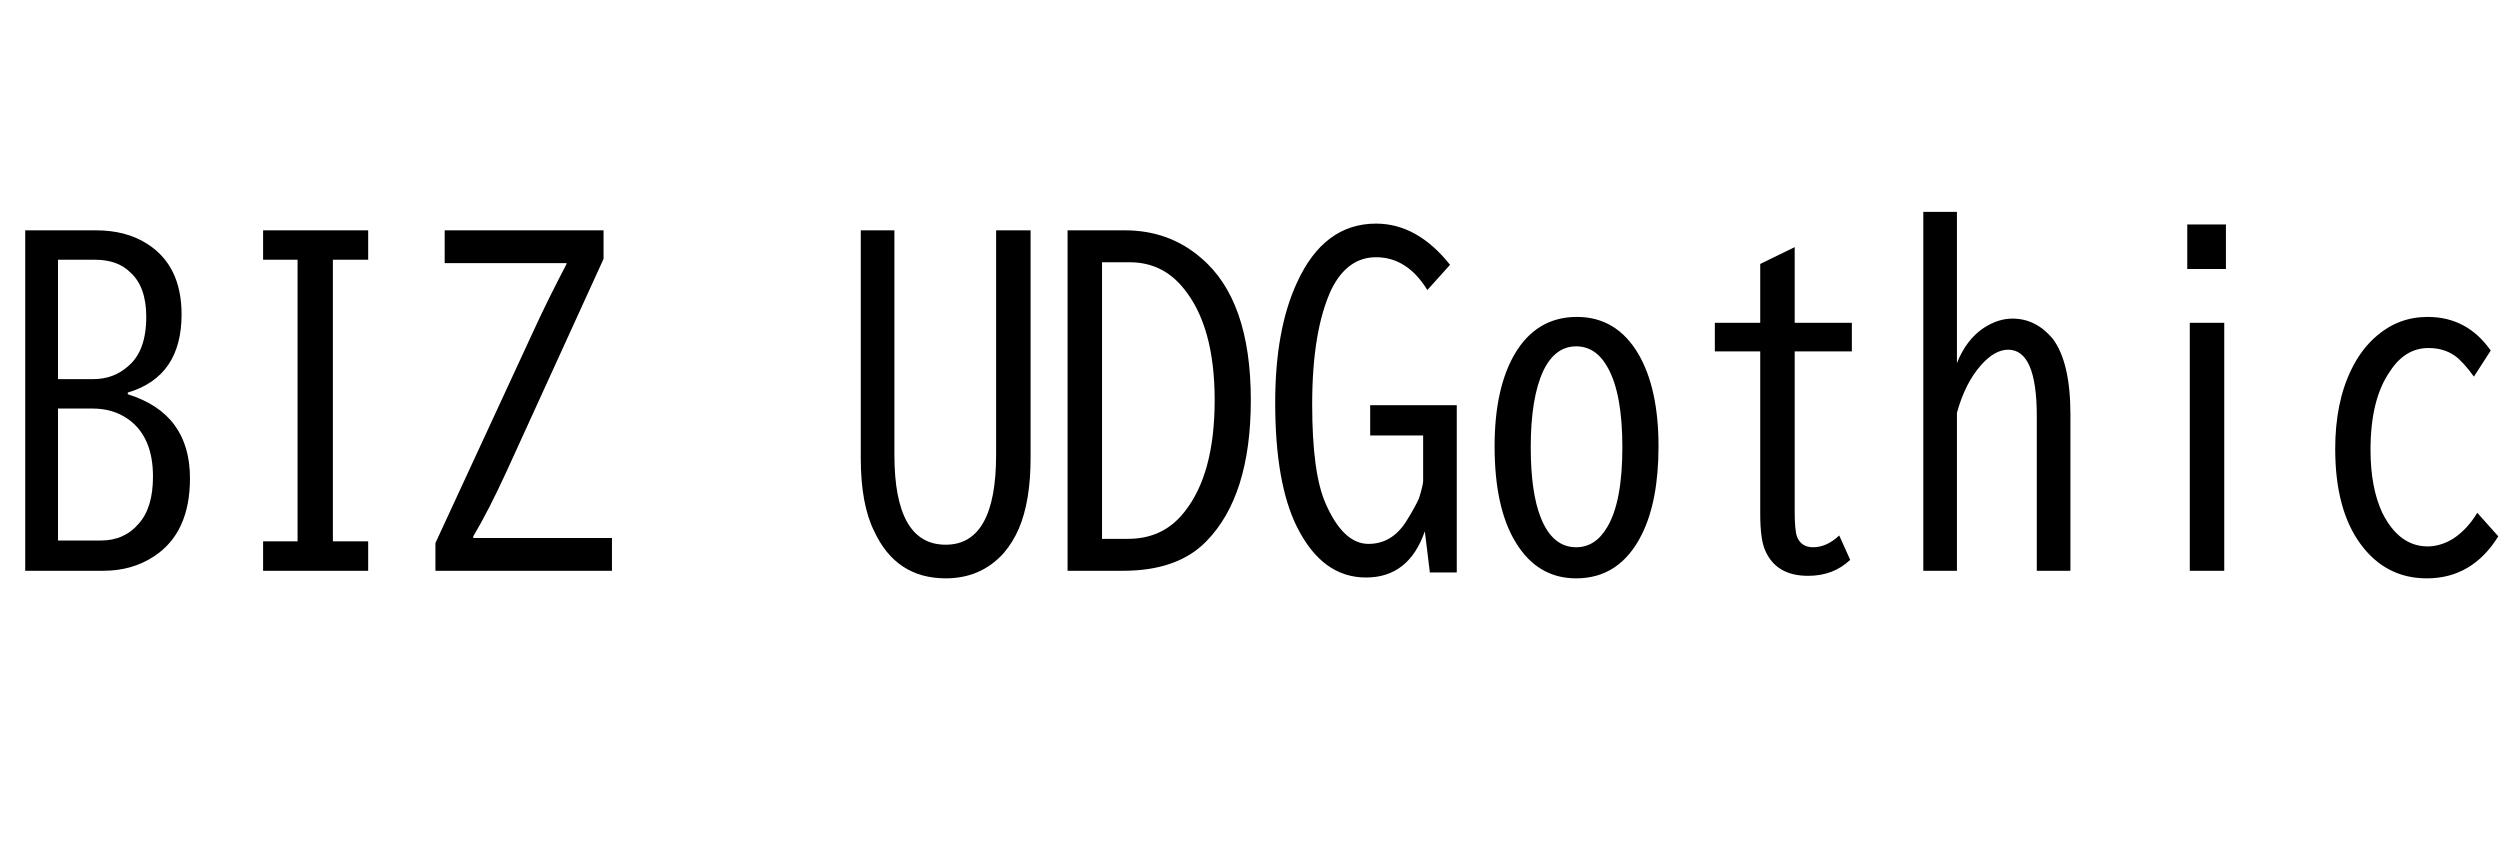 <svg id="fnt-BIZ UDGothic" viewBox="0 0 2974 1000" xmlns="http://www.w3.org/2000/svg"><path id="biz-udgothic" class="f" d="M30 679v-405h84q36 0 61 16 41 26 41 84 0 74-64 93v2q74 23 74 100 0 65-43 93-26 17-60 17h-93m83-370h-44v142h42q24 0 41-15 22-18 22-59 0-36-19-53-15-15-42-15m-3 177h-41v157h51q28 0 45-20 17-19 17-56 0-47-29-68-18-13-43-13m203-177v-35h125v35h-42v335h42v35h-125v-35h41v-335h-41m216 4v-39h189v34l-115 252q-22 48-40 78v2h165v39h-210v-33l117-253q15-33 39-79v-1h-145m495 232v-271h40v267q0 107 61 107 60 0 60-107v-267h41v271q0 51-14 84-7 16-18 29-27 30-69 30-59 0-85-56-16-32-16-87m246 134v-405h68q53 0 91 33 59 50 59 169 0 114-53 168-34 35-99 35h-66m74-367h-33v329h31q42 0 67-32 36-45 36-133 0-88-37-133-25-31-64-31m389 369h-32l-6-49q-19 55-70 55-52 0-82-60-26-52-26-148 0-87 26-143 32-70 94-70 49 0 88 49l-27 30q-24-39-61-39-34 0-53 38-23 49-23 137 0 82 16 118 21 48 51 48 28 0 45-27 10-16 15-27 5-16 5-21v-54h-63v-36h103v199m143-304q47 0 73 44 24 41 24 110 0 65-20 105-26 52-78 52-46 0-72-43-25-41-25-114 0-69 24-110 26-44 74-44m-1 35q-25 0-39 29-15 32-15 91 0 54 12 84 14 35 42 35 23 0 37-24 18-30 18-95 0-63-17-94-14-26-38-26m219-98l41-20v90h68v34h-68v190q0 24 3 31 5 12 19 12 16 0 31-14l13 29q-20 19-50 19-38 0-51-30-6-13-6-44v-193h-54v-34h54v-70m194 365v-427h40v180q11-28 32-42 17-11 34-11 28 0 48 24 21 28 21 90v186h-40v-184q0-79-34-79-16 0-32 18-19 21-29 57v188h-40m314-359v-53h46v53h-46m3 359v-295h41v295h-41m342-69l25 28q-31 50-85 50-49 0-79-41-30-41-30-113 0-55 19-94 12-25 31-41 26-22 60-22 47 0 75 40l-20 31q-13-18-23-25-13-9-31-9-28 0-46 28-23 33-23 93 0 45 14 75 20 40 54 40 15 0 30-9 17-11 29-31" />
</svg>
